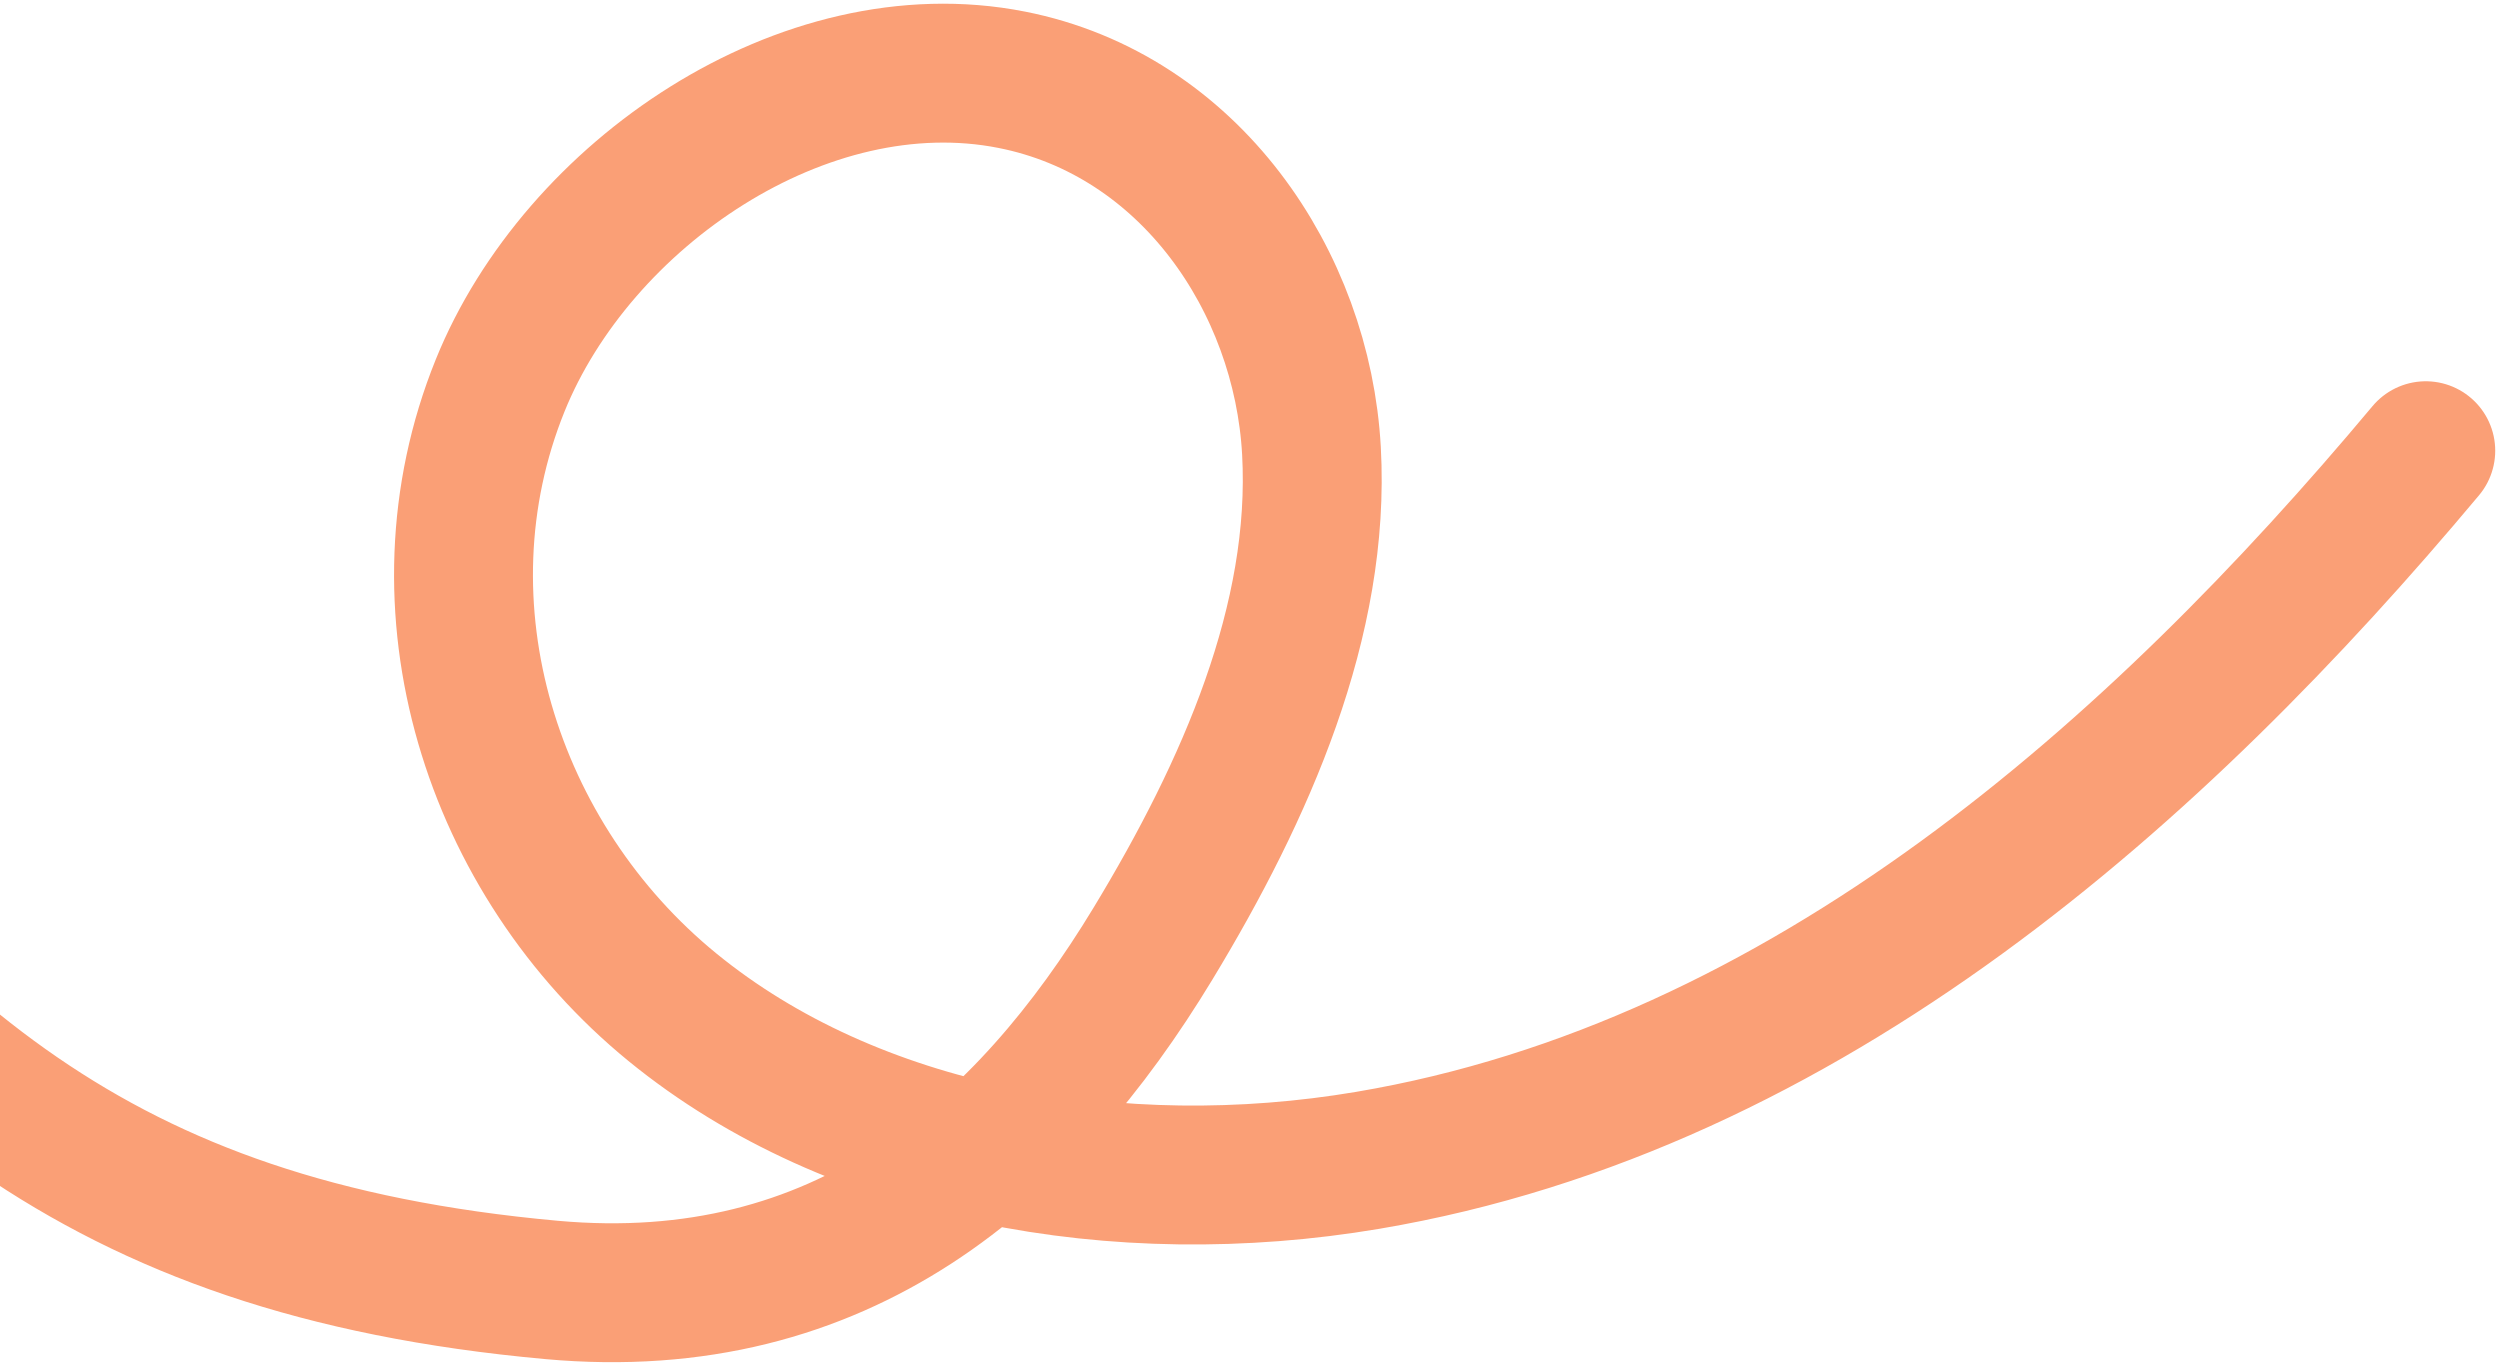 <svg width="324" height="177" viewBox="0 0 324 177" fill="none" xmlns="http://www.w3.org/2000/svg">
<path d="M-46 95.267C-13.5 135.998 11.242 161.71 71.472 167.176C109.119 170.593 132.953 149.492 149.438 122.275C161.487 102.382 171.177 80.377 169.966 58.422C168.755 36.467 154.179 14.887 131.113 10.336C104.178 5.022 74.831 25.215 64.822 49.953C53.215 78.642 63.714 111.395 87.14 130.533C110.566 149.671 144.945 155.836 177.25 150.381C234.247 140.758 279.653 99.922 314.38 58.412" stroke="#FA9F76" stroke-width="18" stroke-linecap="round" stroke-linejoin="round"/>
</svg>
